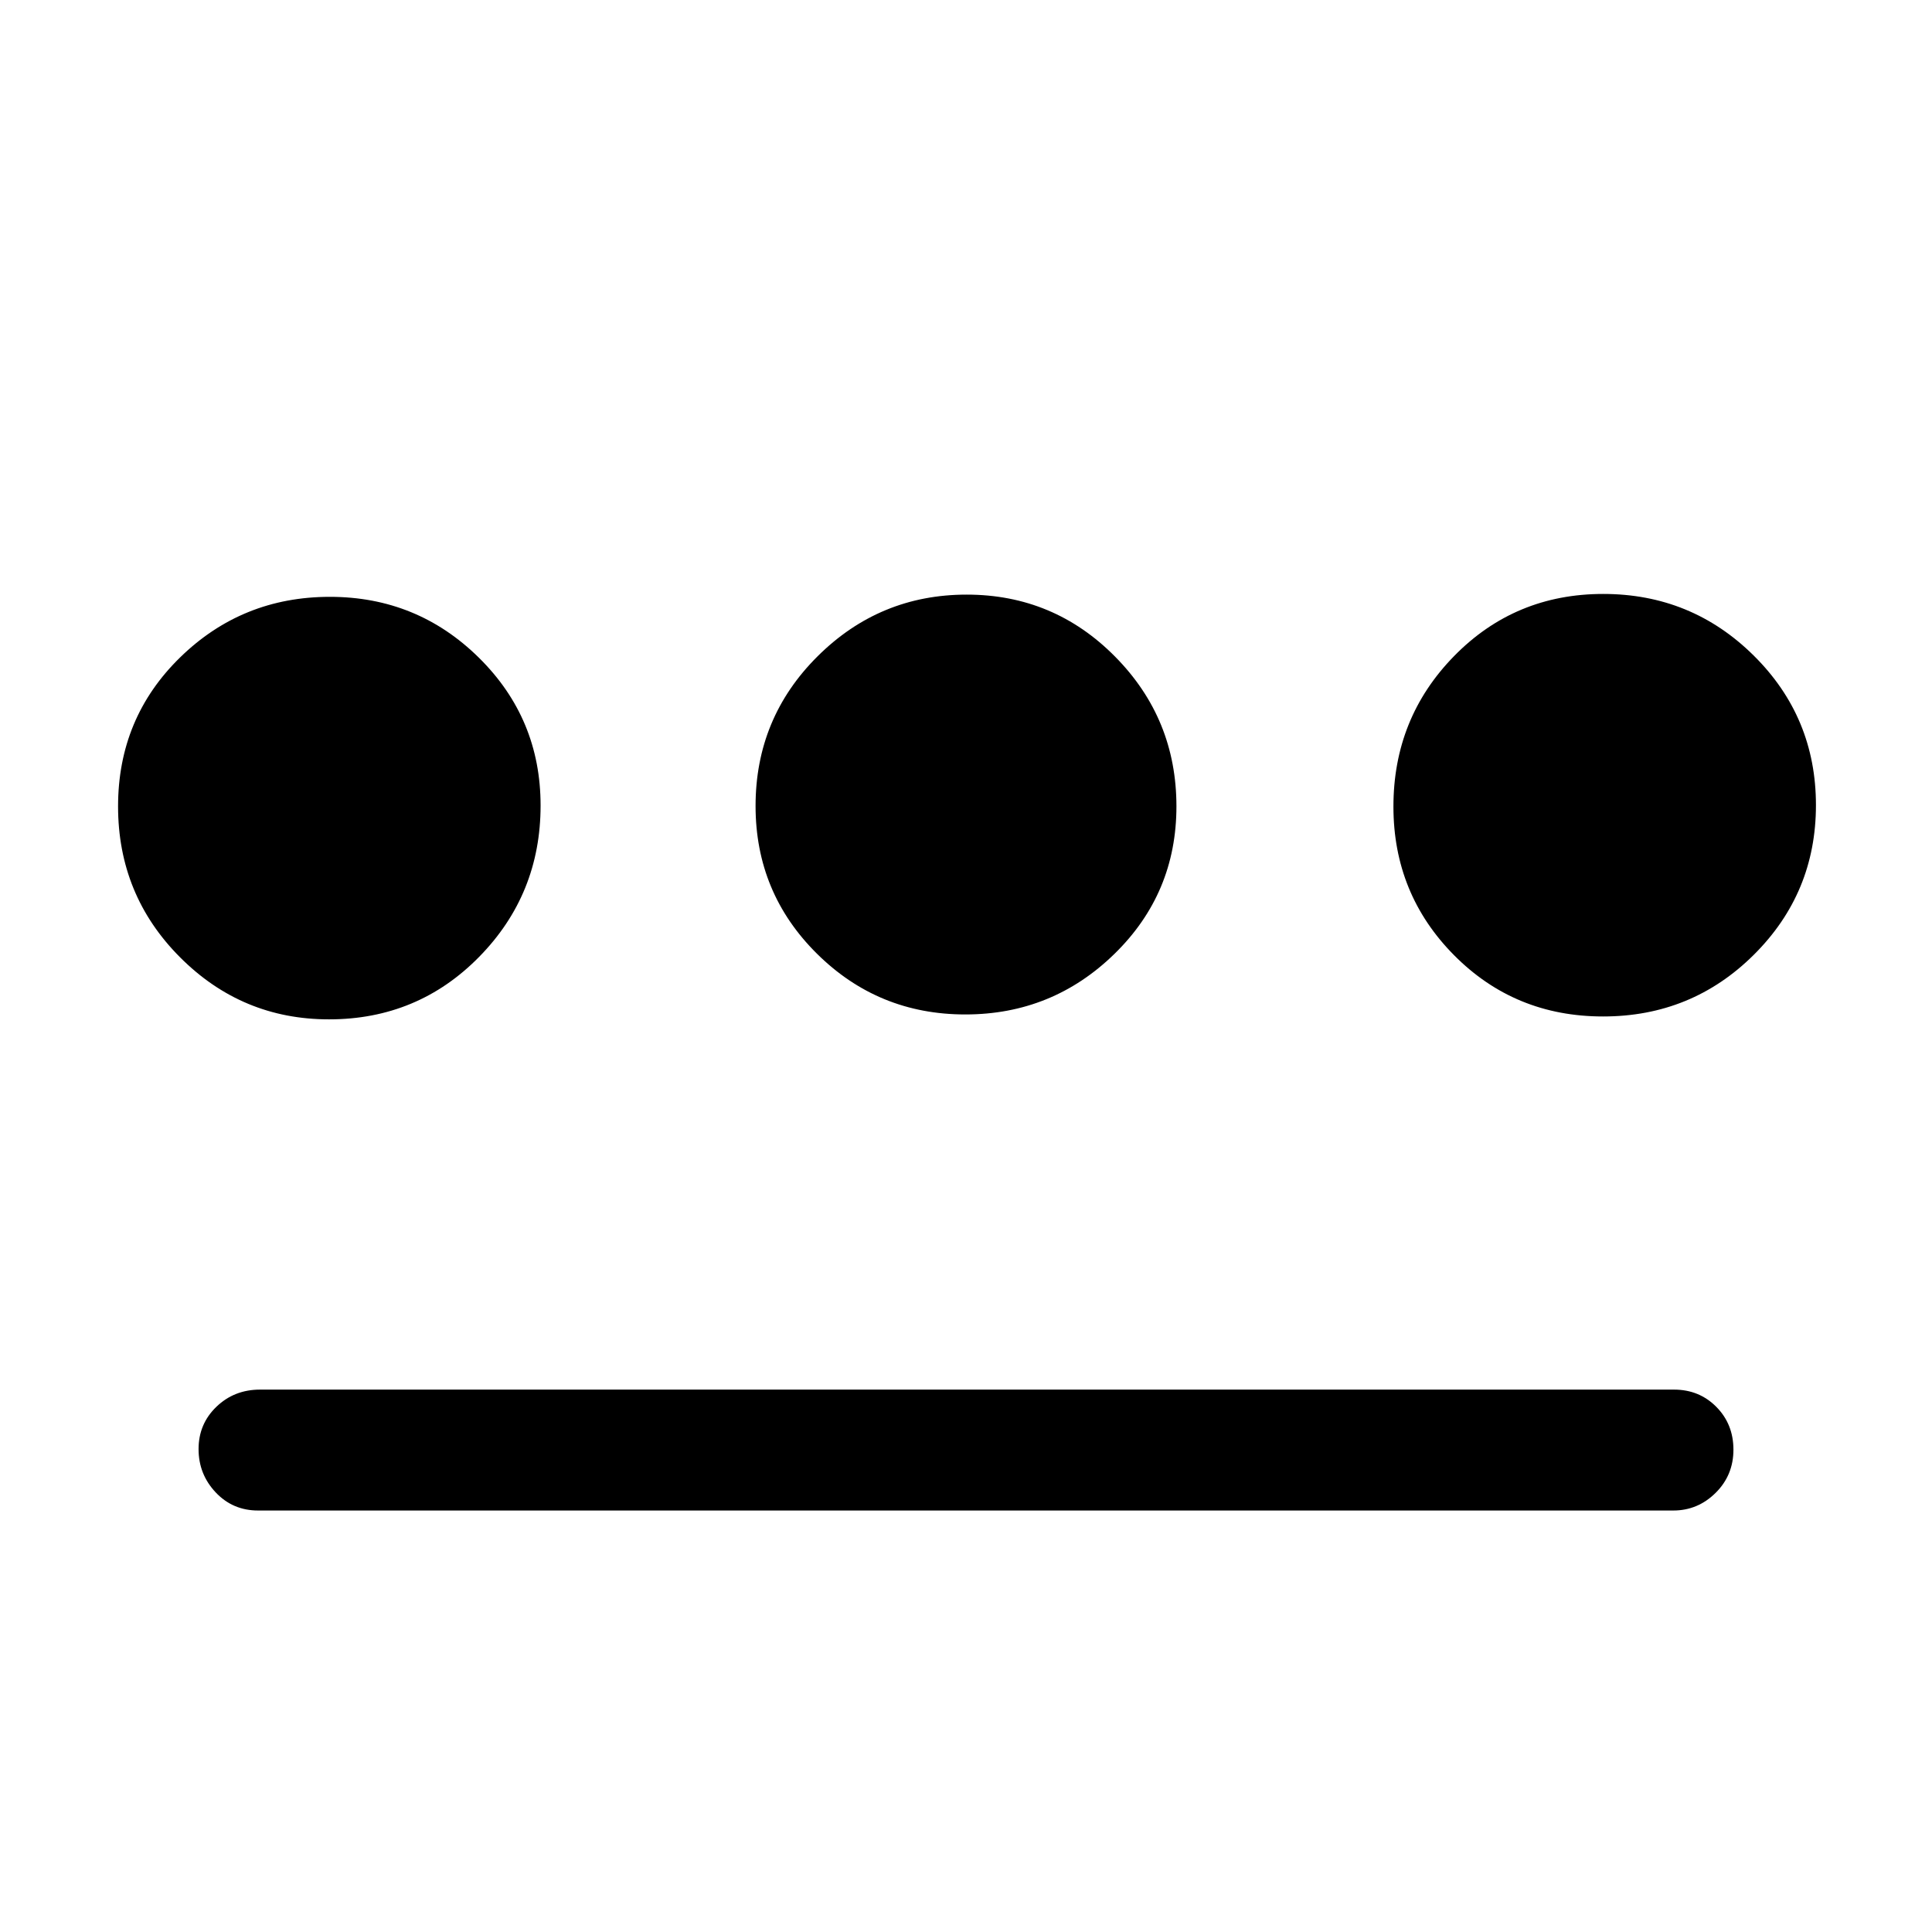 <svg xmlns="http://www.w3.org/2000/svg" height="40" viewBox="0 -960 960 960" width="40"><path d="M163.483-453.487q-43.278 0-74.047-30.872-30.77-30.872-30.77-74.974 0-43.889 30.822-73.996 30.821-30.107 74.423-30.107 43.388 0 74.046 30.241 30.658 30.241 30.658 73.442 0 44.12-30.511 75.193t-74.621 31.073Zm-35.278 244.051q-12.554 0-21.046-9.018-8.492-9.018-8.492-21.506t8.859-21.02q8.859-8.533 21.679-8.533h702.59q12.554 0 21.046 8.583 8.492 8.582 8.492 21.269 0 12.687-8.85 21.456-8.851 8.769-21.021 8.769H128.205Zm351.448-246.487q-43.268 0-73.743-30.215-30.474-30.214-30.474-73.378 0-43.719 30.821-74.371 30.821-30.651 74.09-30.651 43.268 0 73.743 30.82 30.474 30.82 30.474 74.401 0 43.239-30.821 73.317-30.821 30.077-74.09 30.077Zm316.907 1q-43.859 0-74.017-30.421-30.158-30.42-30.158-73.878 0-44.013 30.202-74.831 30.202-30.819 74.048-30.819 43.846 0 74.772 30.61 30.926 30.609 30.926 74.337 0 43.664-30.85 74.333-30.851 30.669-74.923 30.669Z"/></svg>